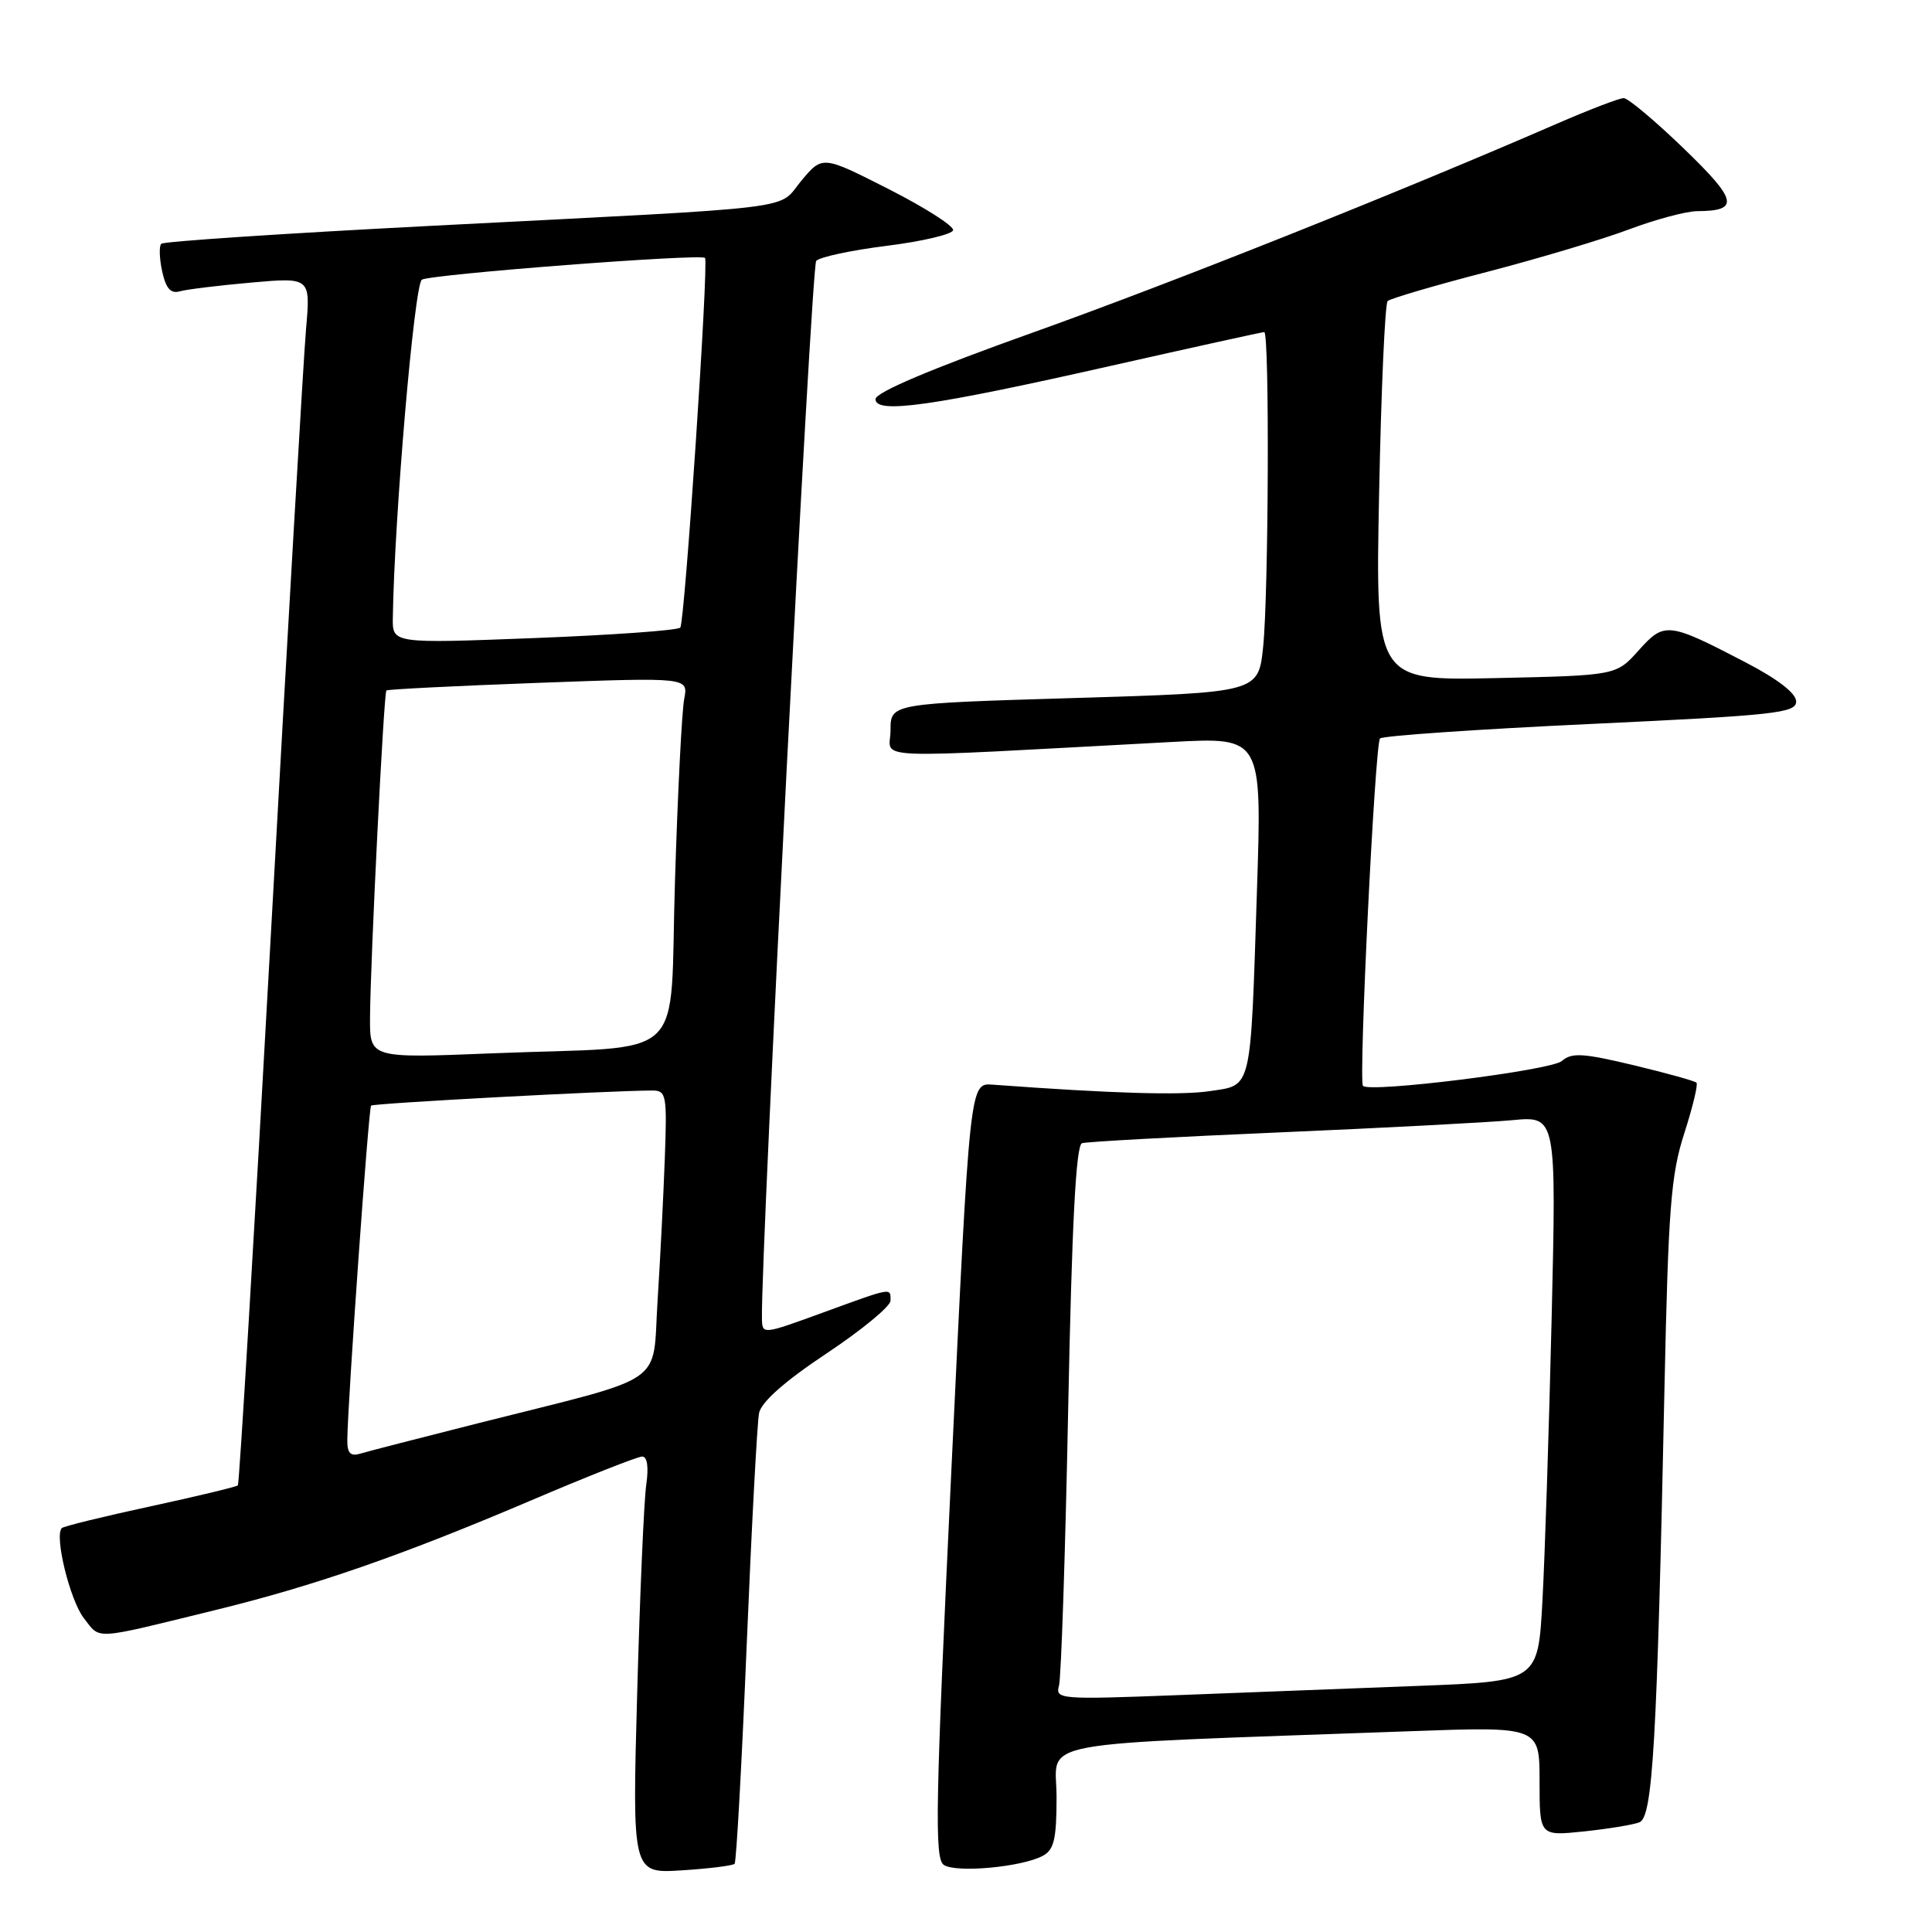 <?xml version="1.0" encoding="UTF-8" standalone="no"?>
<!DOCTYPE svg PUBLIC "-//W3C//DTD SVG 1.1//EN" "http://www.w3.org/Graphics/SVG/1.1/DTD/svg11.dtd" >
<svg xmlns="http://www.w3.org/2000/svg" xmlns:xlink="http://www.w3.org/1999/xlink" version="1.1" viewBox="0 0 256 256">
 <g >
 <path fill="currentColor"
d=" M 97.34 246.96 C 97.57 246.70 98.29 233.68 98.94 218.00 C 99.59 202.32 100.33 188.48 100.58 187.24 C 100.88 185.77 103.97 183.03 109.52 179.34 C 114.18 176.24 118.00 173.09 118.00 172.35 C 118.00 170.59 118.33 170.54 109.03 173.93 C 101.00 176.86 101.00 176.86 100.96 174.68 C 100.81 165.83 107.50 35.30 108.15 34.57 C 108.60 34.06 112.81 33.16 117.52 32.57 C 122.22 31.98 126.17 31.05 126.29 30.50 C 126.40 29.95 122.56 27.50 117.74 25.05 C 108.98 20.60 108.98 20.60 106.18 23.95 C 102.90 27.89 107.27 27.35 57.22 29.92 C 37.81 30.92 21.68 31.99 21.37 32.30 C 21.06 32.60 21.12 34.26 21.49 35.97 C 21.99 38.24 22.63 38.95 23.84 38.60 C 24.75 38.34 29.02 37.82 33.32 37.44 C 41.15 36.75 41.15 36.75 40.55 43.63 C 40.22 47.41 38.13 83.34 35.91 123.48 C 33.69 163.62 31.71 196.62 31.52 196.82 C 31.32 197.01 26.09 198.27 19.89 199.61 C 13.69 200.95 8.42 202.24 8.19 202.48 C 7.17 203.50 9.28 212.08 11.12 214.43 C 13.37 217.29 12.11 217.37 28.50 213.35 C 41.63 210.14 53.15 206.14 70.12 198.92 C 77.75 195.66 84.49 193.00 85.09 193.00 C 85.77 193.00 85.97 194.38 85.63 196.75 C 85.33 198.81 84.79 211.24 84.43 224.37 C 83.77 248.25 83.77 248.25 90.35 247.83 C 93.96 247.60 97.11 247.21 97.34 246.96 Z  M 138.17 245.91 C 139.67 245.11 140.00 243.69 140.00 238.08 C 140.00 230.41 135.43 231.26 186.75 229.40 C 204.00 228.77 204.00 228.77 204.00 236.03 C 204.00 243.28 204.00 243.28 209.83 242.68 C 213.04 242.34 216.37 241.80 217.22 241.47 C 219.00 240.79 219.56 231.09 220.55 184.00 C 221.06 160.09 221.40 155.68 223.17 150.19 C 224.29 146.71 225.02 143.69 224.79 143.46 C 224.56 143.23 220.81 142.19 216.44 141.14 C 209.74 139.54 208.26 139.45 206.95 140.59 C 205.54 141.83 181.43 144.84 180.60 143.88 C 180.00 143.20 182.19 98.52 182.86 97.85 C 183.21 97.50 195.76 96.63 210.75 95.93 C 235.24 94.78 238.00 94.48 238.00 92.95 C 238.00 91.86 235.56 89.98 231.25 87.74 C 221.02 82.42 220.54 82.37 217.12 86.19 C 214.16 89.50 214.16 89.50 198.21 89.85 C 182.25 90.20 182.25 90.20 182.74 65.35 C 183.01 51.68 183.52 40.23 183.87 39.89 C 184.22 39.56 190.12 37.82 197.00 36.04 C 203.88 34.25 212.37 31.71 215.87 30.39 C 219.37 29.08 223.42 27.99 224.87 27.98 C 230.54 27.95 230.25 26.57 223.11 19.68 C 219.31 16.01 215.72 13.00 215.15 13.00 C 214.57 13.00 210.59 14.53 206.30 16.39 C 185.12 25.60 155.40 37.44 136.76 44.10 C 123.34 48.89 116.02 51.99 116.01 52.89 C 116.00 54.89 123.51 53.83 147.27 48.46 C 158.15 46.01 167.26 44.00 167.52 44.00 C 168.23 44.00 168.10 78.73 167.37 85.73 C 166.74 91.76 166.74 91.76 142.37 92.49 C 118.00 93.22 118.00 93.22 118.00 96.76 C 118.00 100.72 113.75 100.54 155.36 98.31 C 167.22 97.68 167.22 97.68 166.55 118.09 C 165.68 144.86 165.94 143.74 160.29 144.58 C 156.45 145.16 147.35 144.89 131.50 143.72 C 128.50 143.50 128.50 143.50 126.06 194.82 C 123.94 239.36 123.81 246.27 125.06 247.11 C 126.68 248.20 135.38 247.40 138.17 245.91 Z  M 46.02 190.82 C 46.07 185.76 48.84 146.83 49.17 146.50 C 49.48 146.19 81.02 144.50 86.46 144.50 C 88.29 144.50 88.40 145.12 88.09 153.50 C 87.91 158.45 87.48 166.95 87.13 172.39 C 86.40 183.81 88.80 182.17 63.50 188.55 C 55.80 190.50 48.71 192.32 47.75 192.61 C 46.43 193.01 46.01 192.56 46.02 190.82 Z  M 49.03 134.86 C 49.08 127.20 50.85 91.81 51.20 91.49 C 51.37 91.34 60.44 90.88 71.36 90.48 C 91.21 89.75 91.21 89.75 90.66 92.62 C 90.35 94.21 89.80 105.03 89.44 116.68 C 88.66 141.32 91.64 138.51 65.25 139.57 C 49.00 140.23 49.00 140.23 49.03 134.86 Z  M 52.05 81.88 C 52.25 68.57 54.90 37.68 55.90 37.06 C 57.07 36.34 93.00 33.58 93.42 34.18 C 93.92 34.90 90.73 82.55 90.14 83.16 C 89.79 83.53 81.06 84.15 70.75 84.55 C 52.00 85.27 52.00 85.27 52.05 81.88 Z  M 140.32 223.37 C 140.61 222.34 141.16 205.83 141.54 186.67 C 142.03 162.17 142.57 151.74 143.37 151.48 C 143.99 151.28 155.75 150.64 169.50 150.05 C 183.25 149.46 197.14 148.73 200.37 148.43 C 206.23 147.87 206.23 147.87 205.60 174.69 C 205.25 189.43 204.70 206.29 204.38 212.14 C 203.80 222.78 203.80 222.78 187.90 223.39 C 179.15 223.73 164.75 224.28 155.89 224.62 C 140.49 225.21 139.81 225.16 140.32 223.37 Z "/>
</g>
</svg>